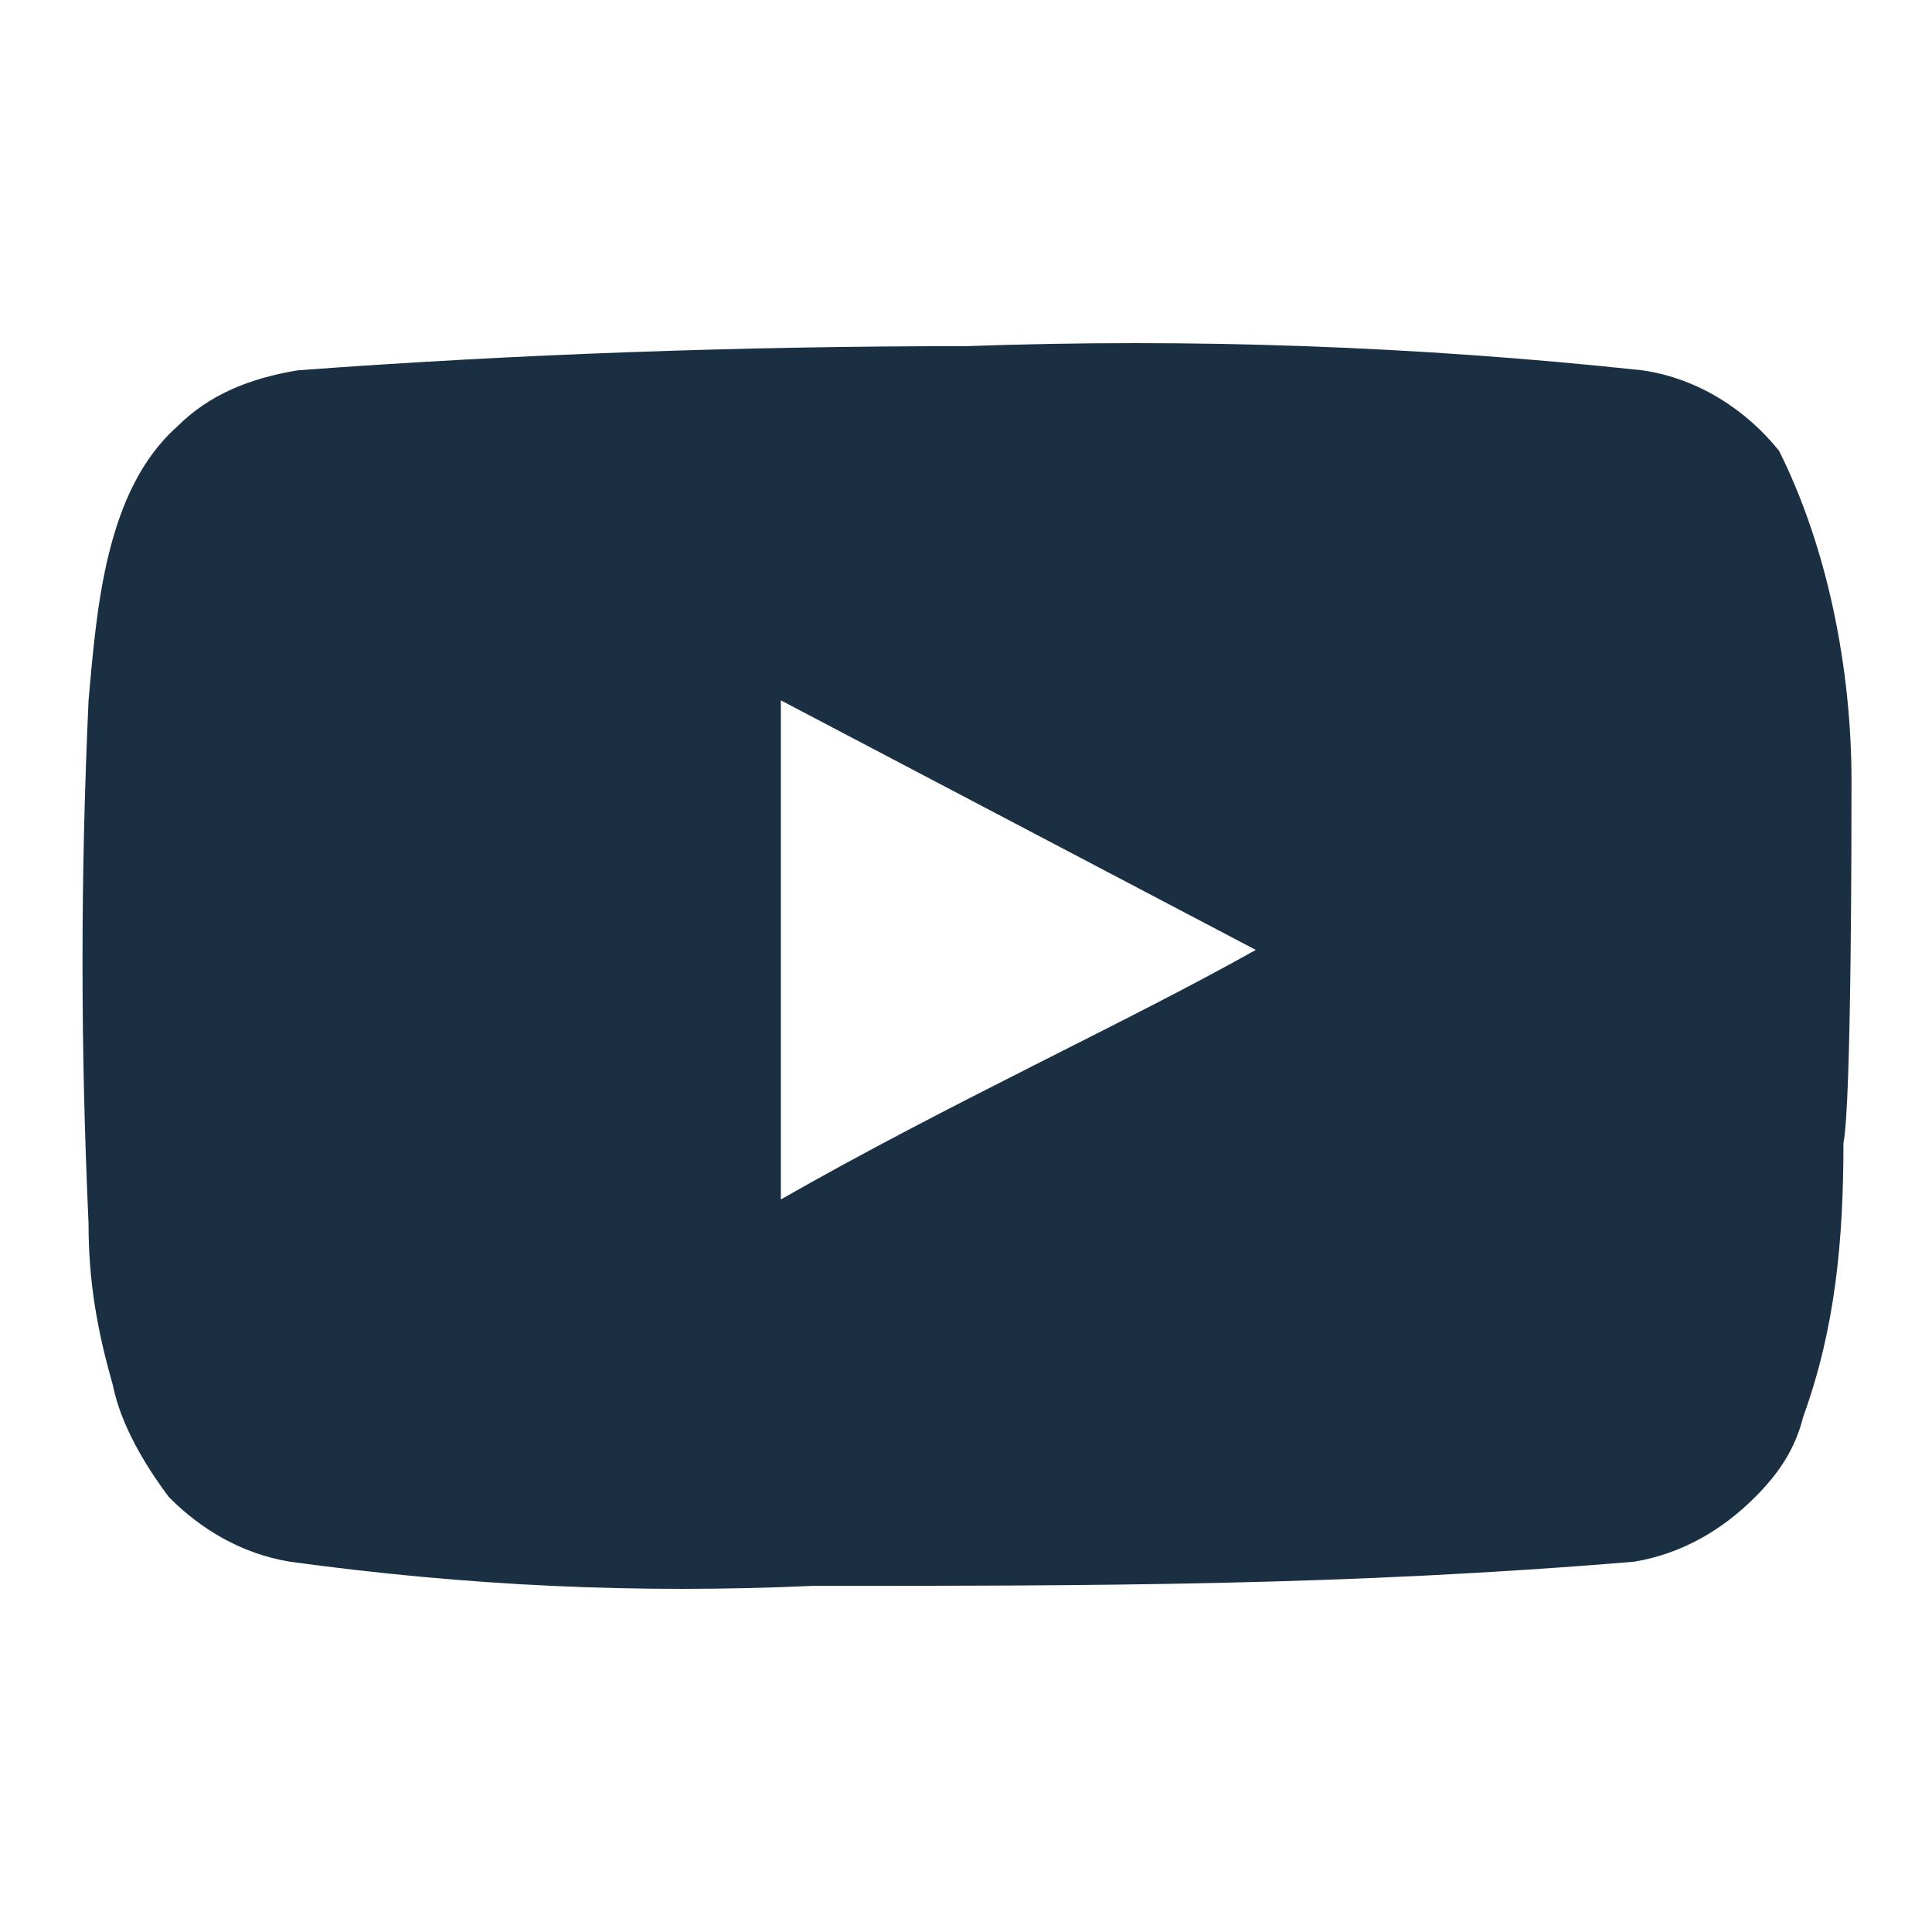 <?xml version="1.0" encoding="utf-8"?>
<!-- Generator: Adobe Illustrator 20.1.0, SVG Export Plug-In . SVG Version: 6.00 Build 0)  -->
<svg version="1.1" id="Layer_1" xmlns="http://www.w3.org/2000/svg" xmlns:xlink="http://www.w3.org/1999/xlink" x="0px" y="0px"
	 viewBox="0 0 24 24" style="enable-background:new 0 0 24 24;" xml:space="preserve">
<style type="text/css">
	.st0{fill:#1A2F42;}
</style>
<path class="st0" d="M23,9.7c0-1.4-0.3-2.9-0.9-4.1c-0.4-0.5-1-0.9-1.7-1c-2.8-0.3-5.6-0.4-8.4-0.3c-2.8,0-5.6,0.1-8.3,0.3
	C3.1,4.7,2.6,4.9,2.2,5.3c-0.9,0.8-1,2.3-1.1,3.4c-0.1,2.2-0.1,4.3,0,6.5c0,0.7,0.1,1.3,0.3,2c0.1,0.5,0.4,1,0.7,1.4
	C2.5,19,3,19.3,3.6,19.4c2.2,0.3,4.3,0.4,6.5,0.3c3.5,0,6.6,0,10.2-0.3c0.6-0.1,1.1-0.4,1.5-0.8c0.3-0.3,0.5-0.6,0.6-1
	c0.4-1.1,0.5-2.2,0.5-3.4C23,13.7,23,10.3,23,9.7z M9.7,14.9V8.7l5.9,3.1C14,12.7,11.8,13.7,9.7,14.9z"/>
</svg>

